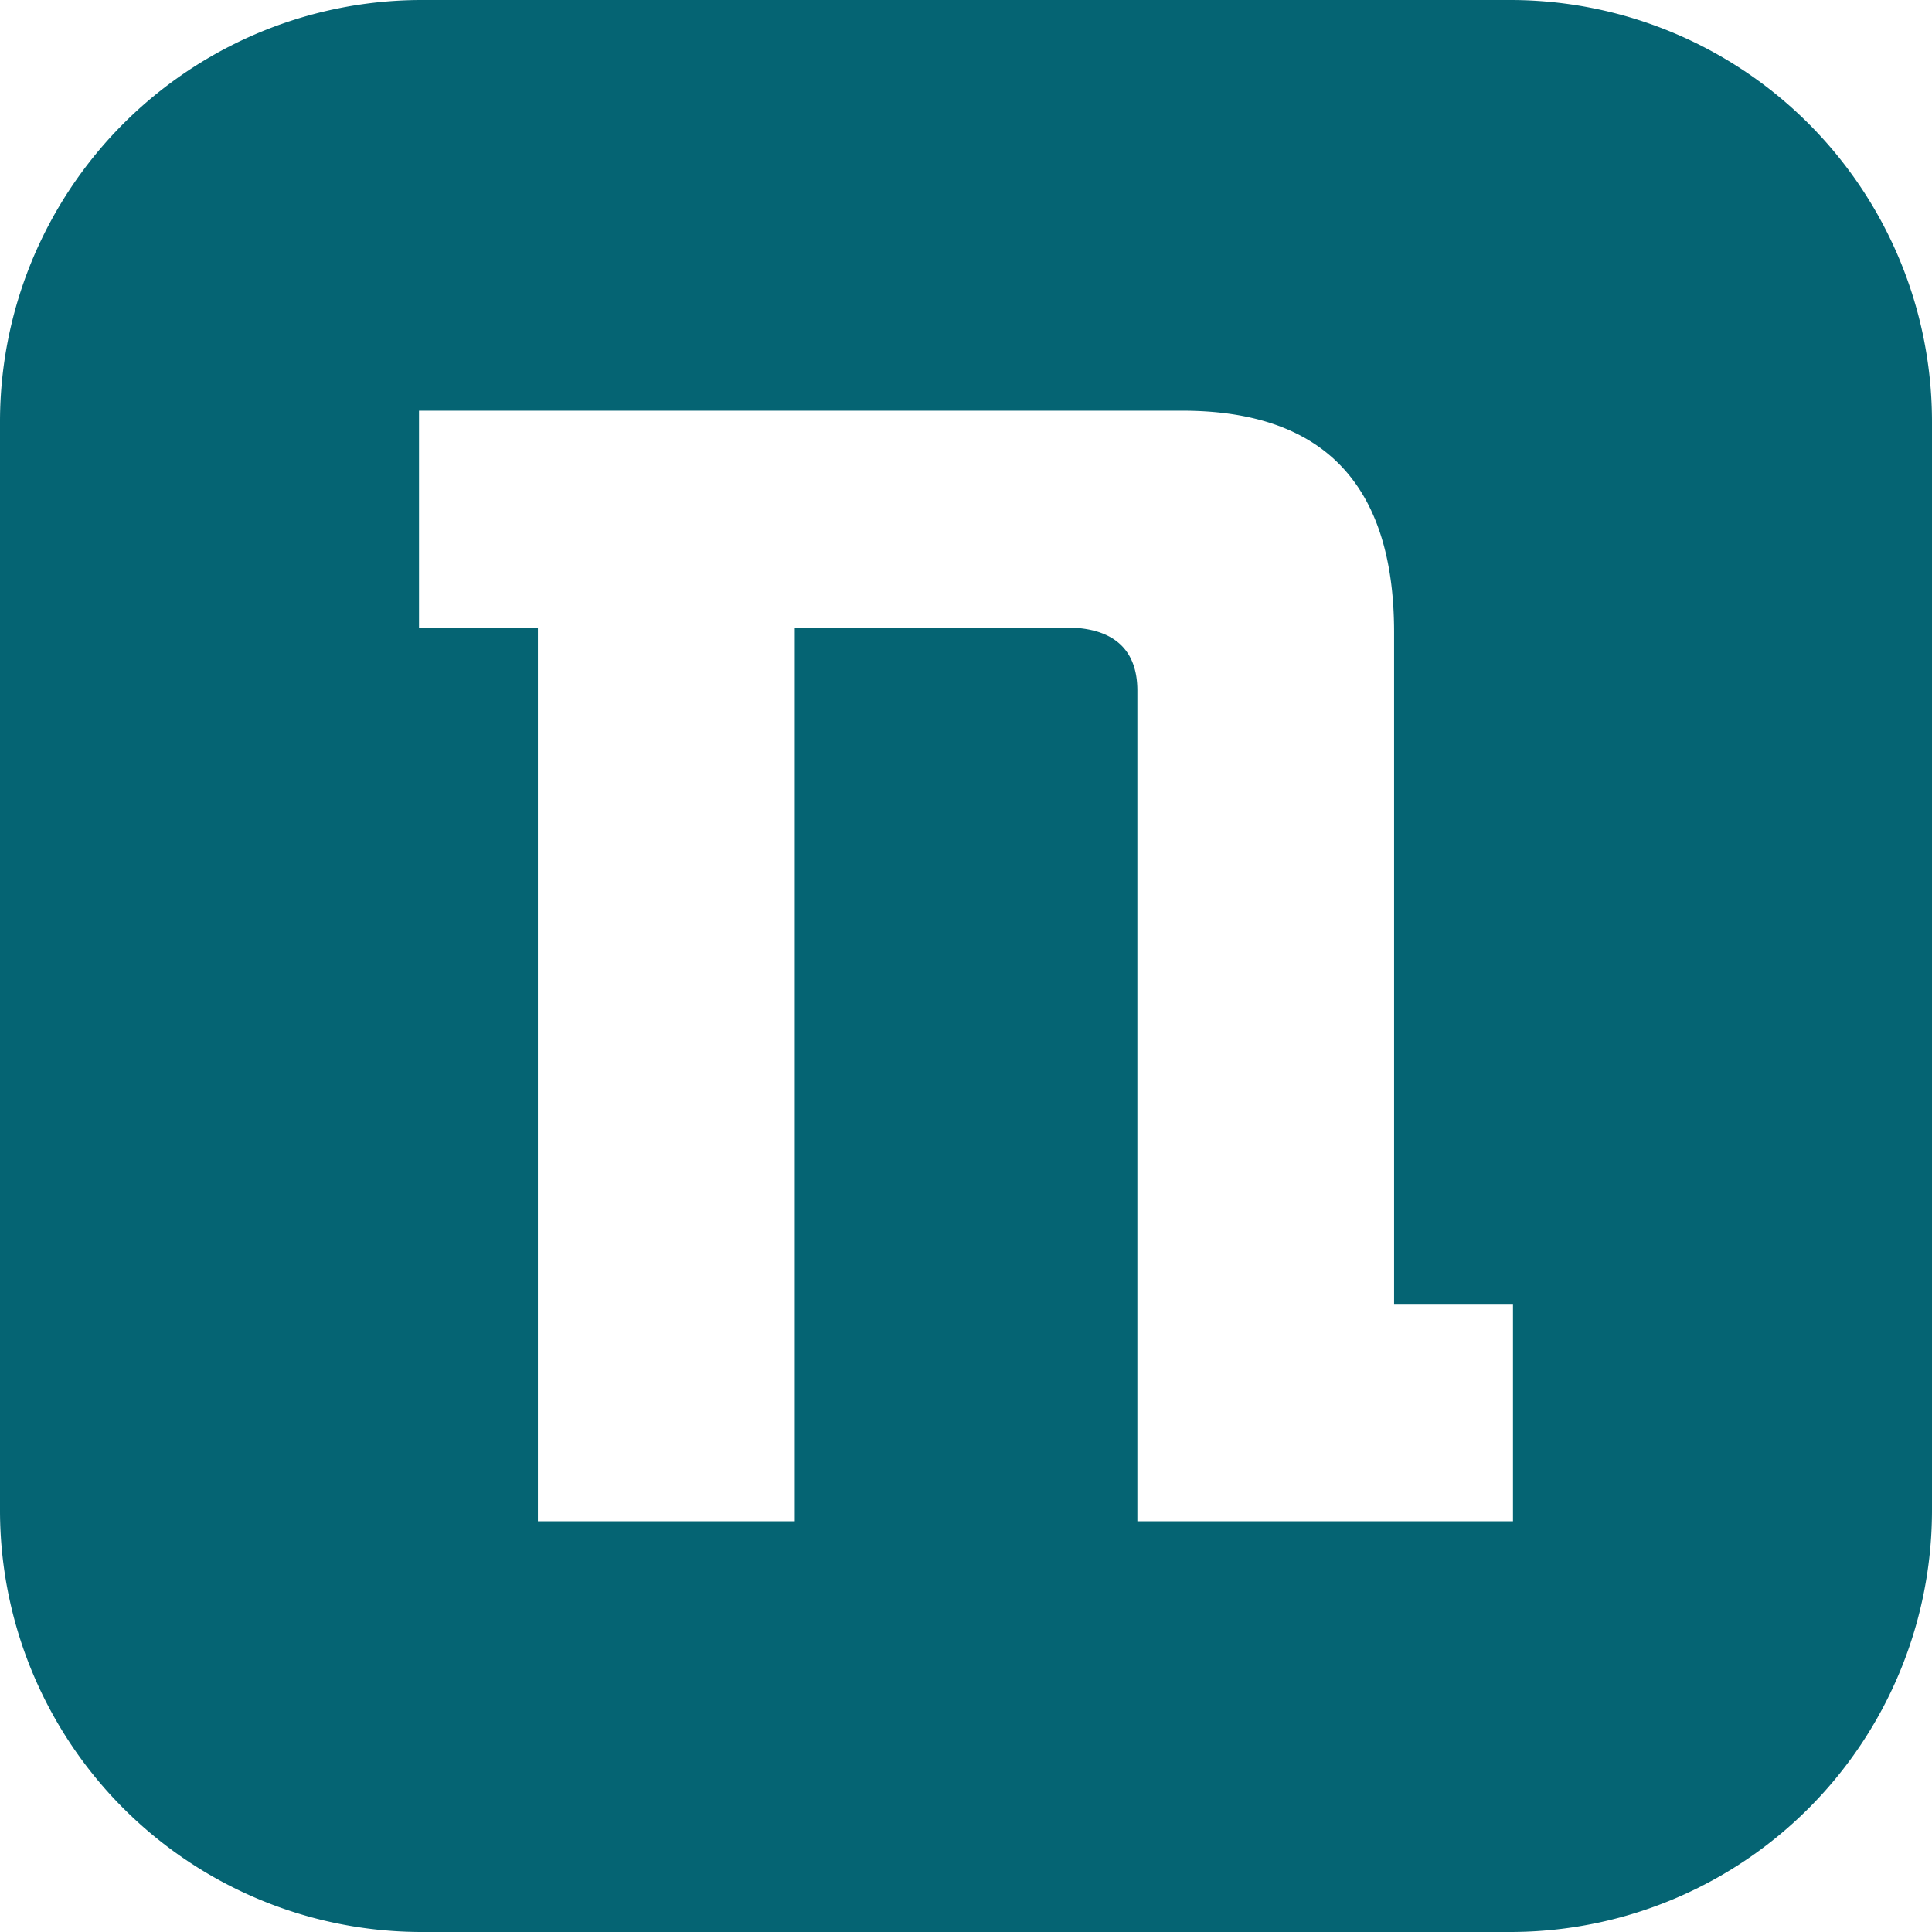 <svg role="img" viewBox="0 0 24 24" xmlns="http://www.w3.org/2000/svg"><style>path { fill: #056473; }</style><title>netcup</title><path d="M5.25.0A5.239 5.239.0 000 5.25v13.5A5.239 5.239.0 005.25 24h13.5A5.239 5.239.0 0024 18.75V5.25A5.239 5.239.0 0018.75.0H5.25zm-.045 5.102h9.482c1.745.0 2.631.907 2.631 2.753v8.352h1.477v2.691h-4.666V8.58c0-.514-.298-.785-.889-.785H9.873v11.103H6.682V7.795H5.205V5.102z"/></svg>